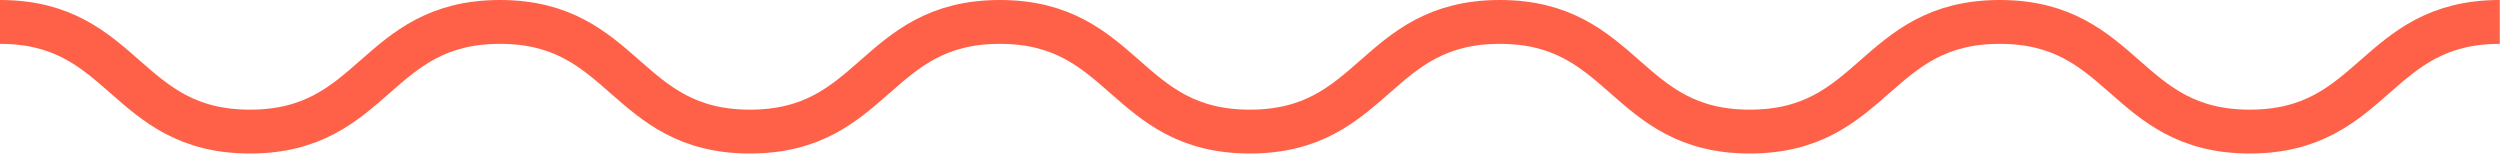 <?xml version="1.0" encoding="UTF-8"?>
<svg width="114px" height="7px" viewBox="0 0 114 7" version="1.1" xmlns="http://www.w3.org/2000/svg" xmlns:xlink="http://www.w3.org/1999/xlink">
    <!-- Generator: Sketch 49.3 (51167) - http://www.bohemiancoding.com/sketch -->
    <title>Page 1 Copy</title>
    <desc>Created with Sketch.</desc>
    <defs></defs>
    <g id="Page-1" stroke="none" stroke-width="1" fill="none" fill-rule="evenodd">
        <path d="M0,1 C5.699,1 5.699,6 11.399,6 C17.098,6 17.098,1 22.798,1 C28.498,1 28.498,6 34.198,6 C39.896,6 39.896,1 45.594,1 C51.293,1 51.293,6 56.992,6 C62.693,6 62.693,1 68.392,1 C74.092,1 74.092,6 79.79,6 C85.49,6 85.49,1 91.19,1 C96.89,1 96.89,6 102.589,6 C108.29,6 108.29,1 113.99,1" id="Page-1-Copy" stroke="#FF6148" stroke-width="2"></path>
    </g>
</svg>